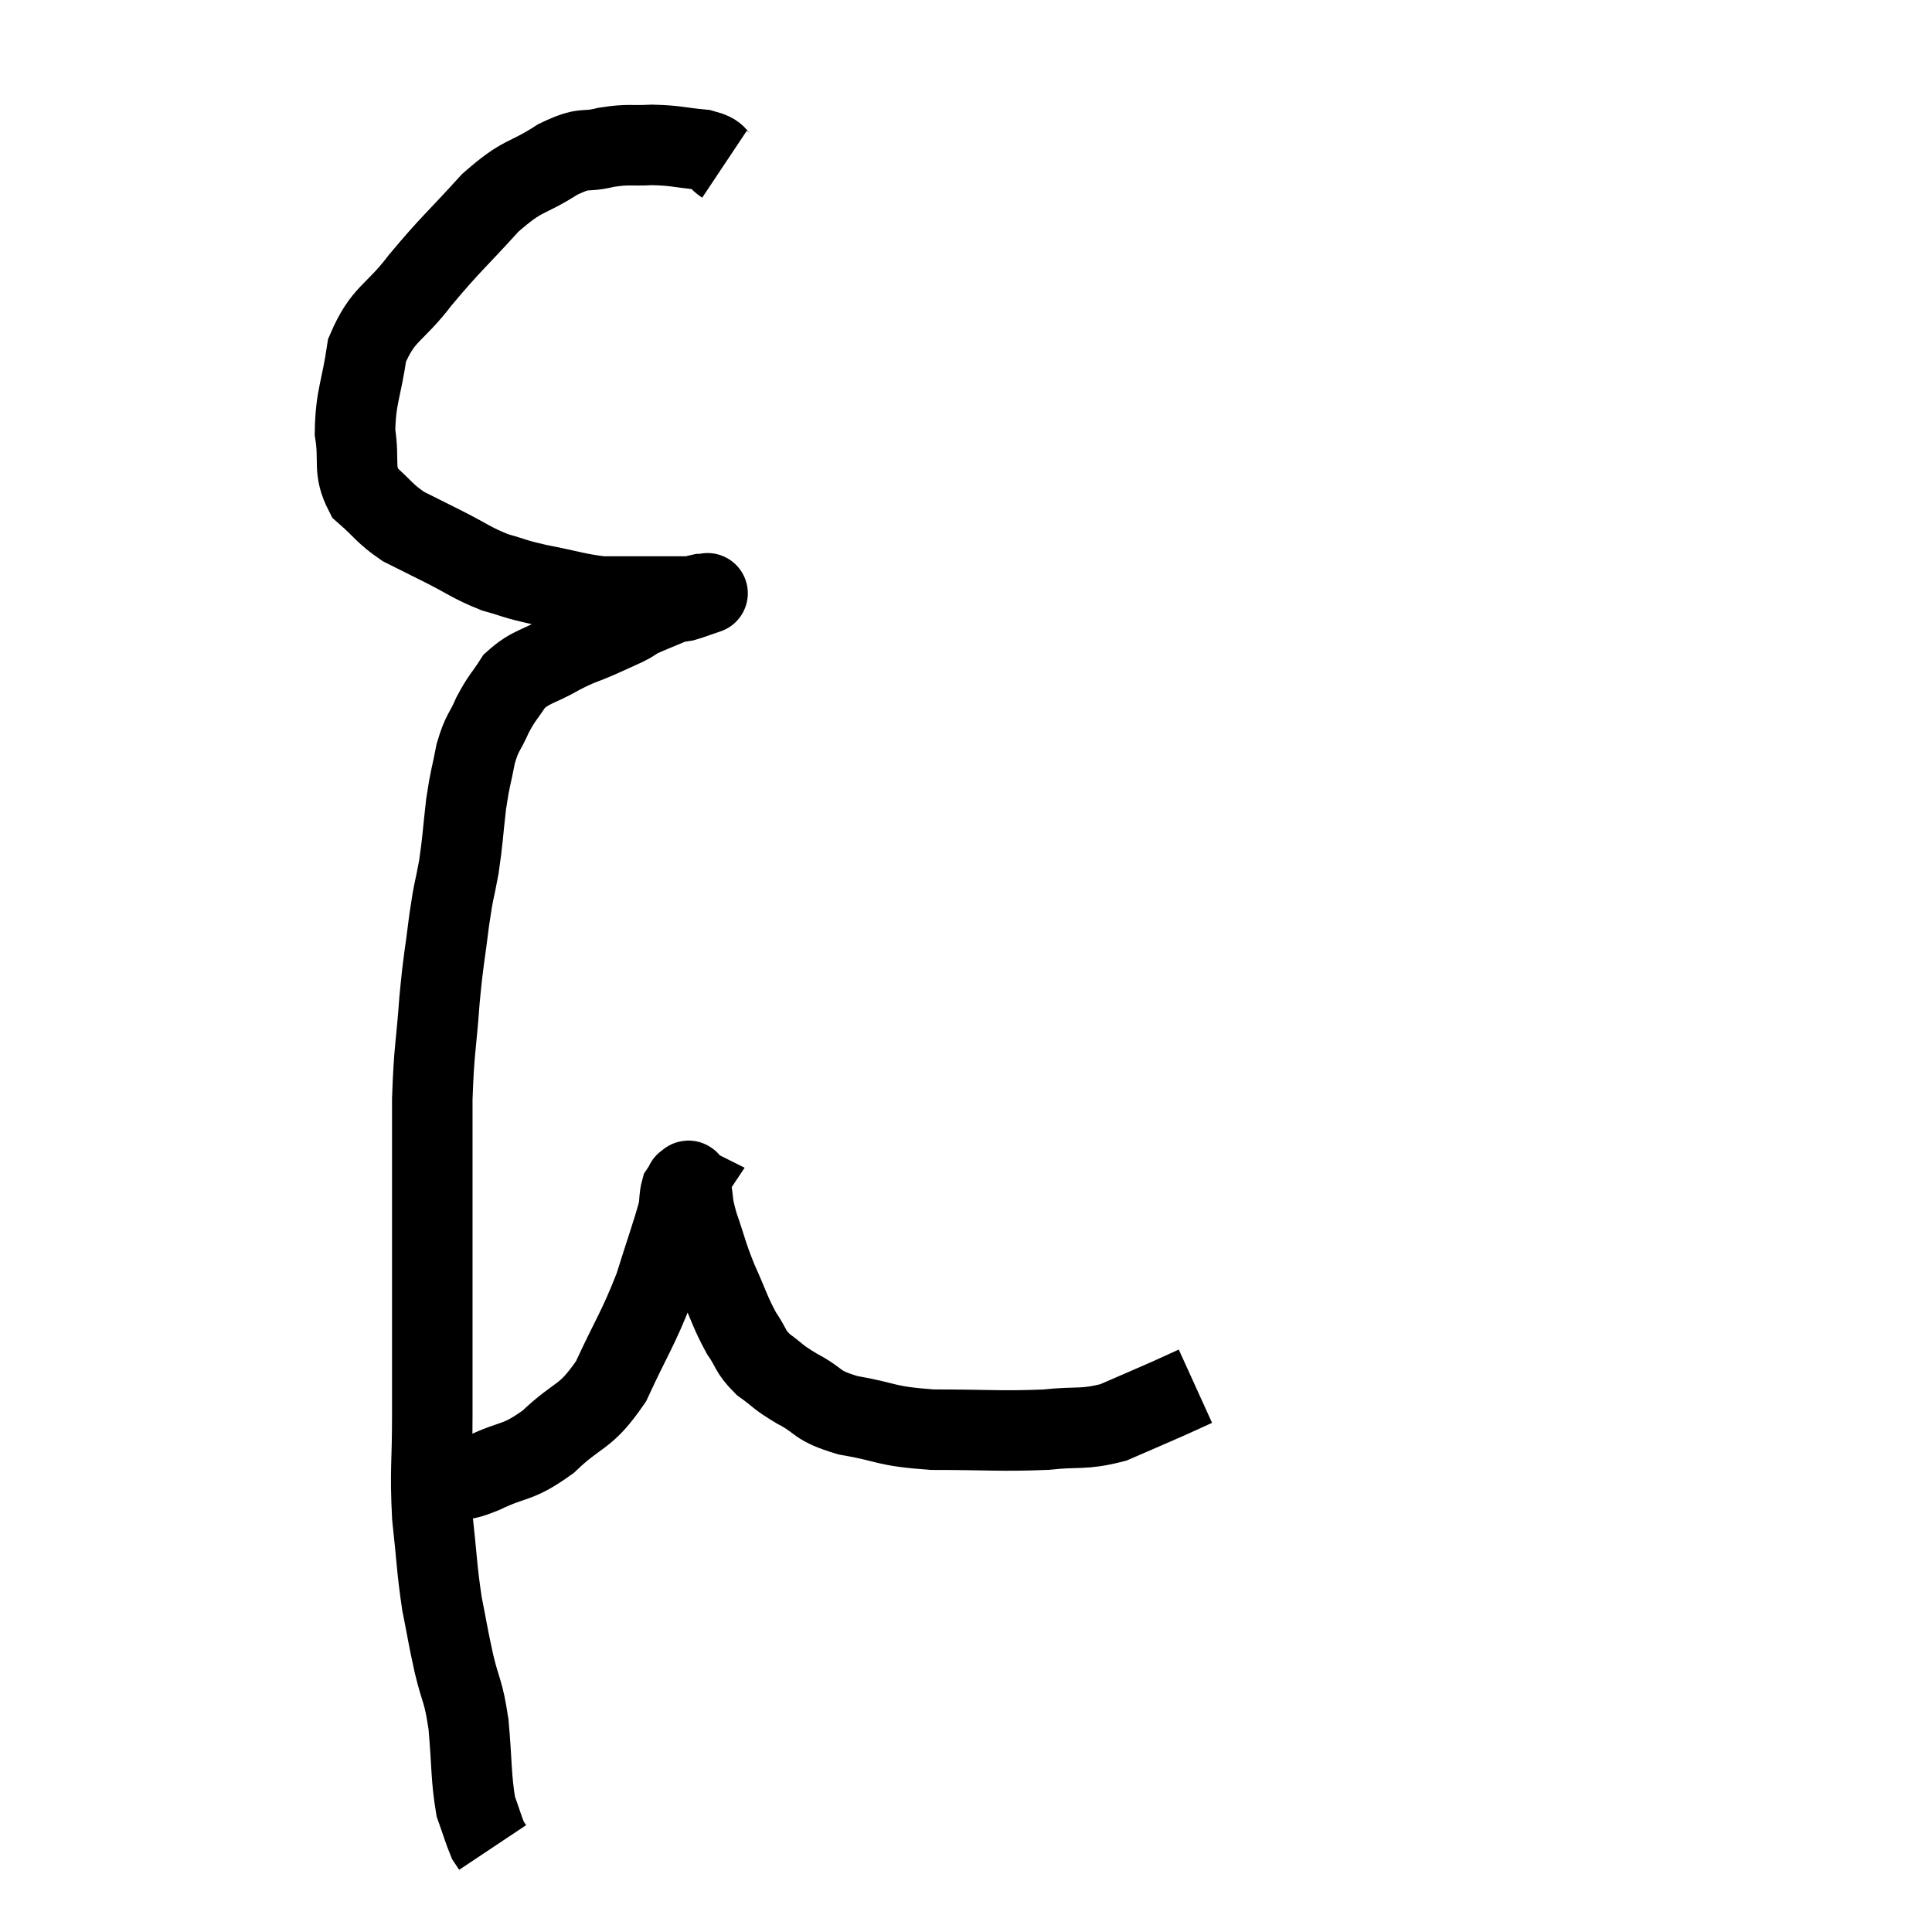 <svg width="48" height="48" viewBox="0 0 48 48" xmlns="http://www.w3.org/2000/svg"><path d="M 18 4.08 C 17.73 3.9, 17.91 3.84, 17.46 3.72 C 16.83 3.66, 16.8 3.615, 16.2 3.6 C 15.63 3.63, 15.645 3.57, 15.06 3.66 C 14.46 3.81, 14.58 3.615, 13.86 3.96 C 13.02 4.5, 13.035 4.29, 12.18 5.04 C 11.31 6, 11.205 6.045, 10.44 6.96 C 9.78 7.83, 9.525 7.755, 9.12 8.7 C 8.97 9.72, 8.835 9.855, 8.82 10.74 C 8.94 11.49, 8.76 11.655, 9.06 12.24 C 9.54 12.66, 9.54 12.75, 10.02 13.08 C 10.5 13.32, 10.41 13.275, 10.98 13.56 C 11.64 13.89, 11.7 13.98, 12.3 14.22 C 12.84 14.37, 12.72 14.37, 13.38 14.52 C 14.16 14.67, 14.325 14.745, 14.94 14.82 C 15.39 14.82, 15.39 14.82, 15.84 14.82 C 16.29 14.82, 16.425 14.82, 16.74 14.82 C 16.92 14.82, 16.98 14.82, 17.1 14.82 C 17.16 14.82, 17.19 14.82, 17.22 14.82 C 17.22 14.82, 17.175 14.835, 17.22 14.82 C 17.31 14.79, 17.325 14.775, 17.4 14.76 C 17.46 14.76, 17.49 14.76, 17.52 14.76 C 17.52 14.76, 17.52 14.76, 17.52 14.76 C 17.52 14.76, 17.52 14.76, 17.52 14.76 C 17.52 14.76, 17.52 14.76, 17.52 14.76 C 17.52 14.76, 17.655 14.715, 17.52 14.76 C 17.25 14.85, 17.19 14.88, 16.98 14.94 C 16.83 14.97, 16.965 14.895, 16.68 15 C 16.26 15.18, 16.125 15.225, 15.84 15.36 C 15.69 15.45, 15.78 15.42, 15.54 15.54 C 15.21 15.69, 15.285 15.66, 14.88 15.84 C 14.4 16.05, 14.445 15.99, 13.92 16.26 C 13.35 16.59, 13.2 16.545, 12.78 16.92 C 12.51 17.34, 12.48 17.31, 12.24 17.76 C 12.03 18.24, 11.985 18.165, 11.82 18.72 C 11.7 19.35, 11.685 19.275, 11.58 19.98 C 11.49 20.76, 11.505 20.82, 11.4 21.54 C 11.28 22.2, 11.28 22.035, 11.16 22.86 C 11.04 23.85, 11.025 23.73, 10.92 24.84 C 10.83 26.07, 10.785 26.025, 10.74 27.3 C 10.74 28.62, 10.74 28.62, 10.74 29.94 C 10.74 31.26, 10.74 31.275, 10.74 32.58 C 10.74 33.87, 10.74 33.885, 10.74 35.16 C 10.74 36.42, 10.68 36.51, 10.74 37.68 C 10.86 38.76, 10.845 38.925, 10.98 39.84 C 11.13 40.59, 11.115 40.59, 11.28 41.34 C 11.46 42.09, 11.505 41.955, 11.64 42.84 C 11.73 43.86, 11.7 44.16, 11.82 44.88 C 11.97 45.3, 12.015 45.465, 12.12 45.72 C 12.18 45.81, 12.21 45.855, 12.24 45.9 L 12.24 45.9" fill="none" stroke="black" stroke-width="2"></path><path d="M 11.22 36.78 C 11.61 36.69, 11.4 36.84, 12 36.6 C 12.81 36.21, 12.825 36.39, 13.62 35.82 C 14.4 35.07, 14.52 35.28, 15.18 34.32 C 15.72 33.15, 15.84 33.045, 16.26 31.98 C 16.56 31.02, 16.695 30.66, 16.86 30.06 C 16.89 29.82, 16.875 29.745, 16.92 29.58 C 16.98 29.49, 17.01 29.445, 17.04 29.4 C 17.04 29.4, 17.01 29.385, 17.04 29.4 C 17.1 29.43, 17.085 29.205, 17.16 29.46 C 17.25 29.94, 17.175 29.835, 17.34 30.42 C 17.58 31.11, 17.55 31.125, 17.82 31.8 C 18.12 32.46, 18.135 32.595, 18.42 33.12 C 18.69 33.51, 18.615 33.555, 18.96 33.9 C 19.38 34.2, 19.275 34.185, 19.8 34.5 C 20.43 34.83, 20.22 34.905, 21.06 35.16 C 22.11 35.34, 21.93 35.43, 23.16 35.52 C 24.57 35.52, 24.855 35.565, 25.98 35.52 C 26.82 35.43, 26.895 35.535, 27.66 35.34 C 28.35 35.04, 28.53 34.965, 29.04 34.74 L 29.7 34.44" fill="none" stroke="black" stroke-width="2"></path></svg>
